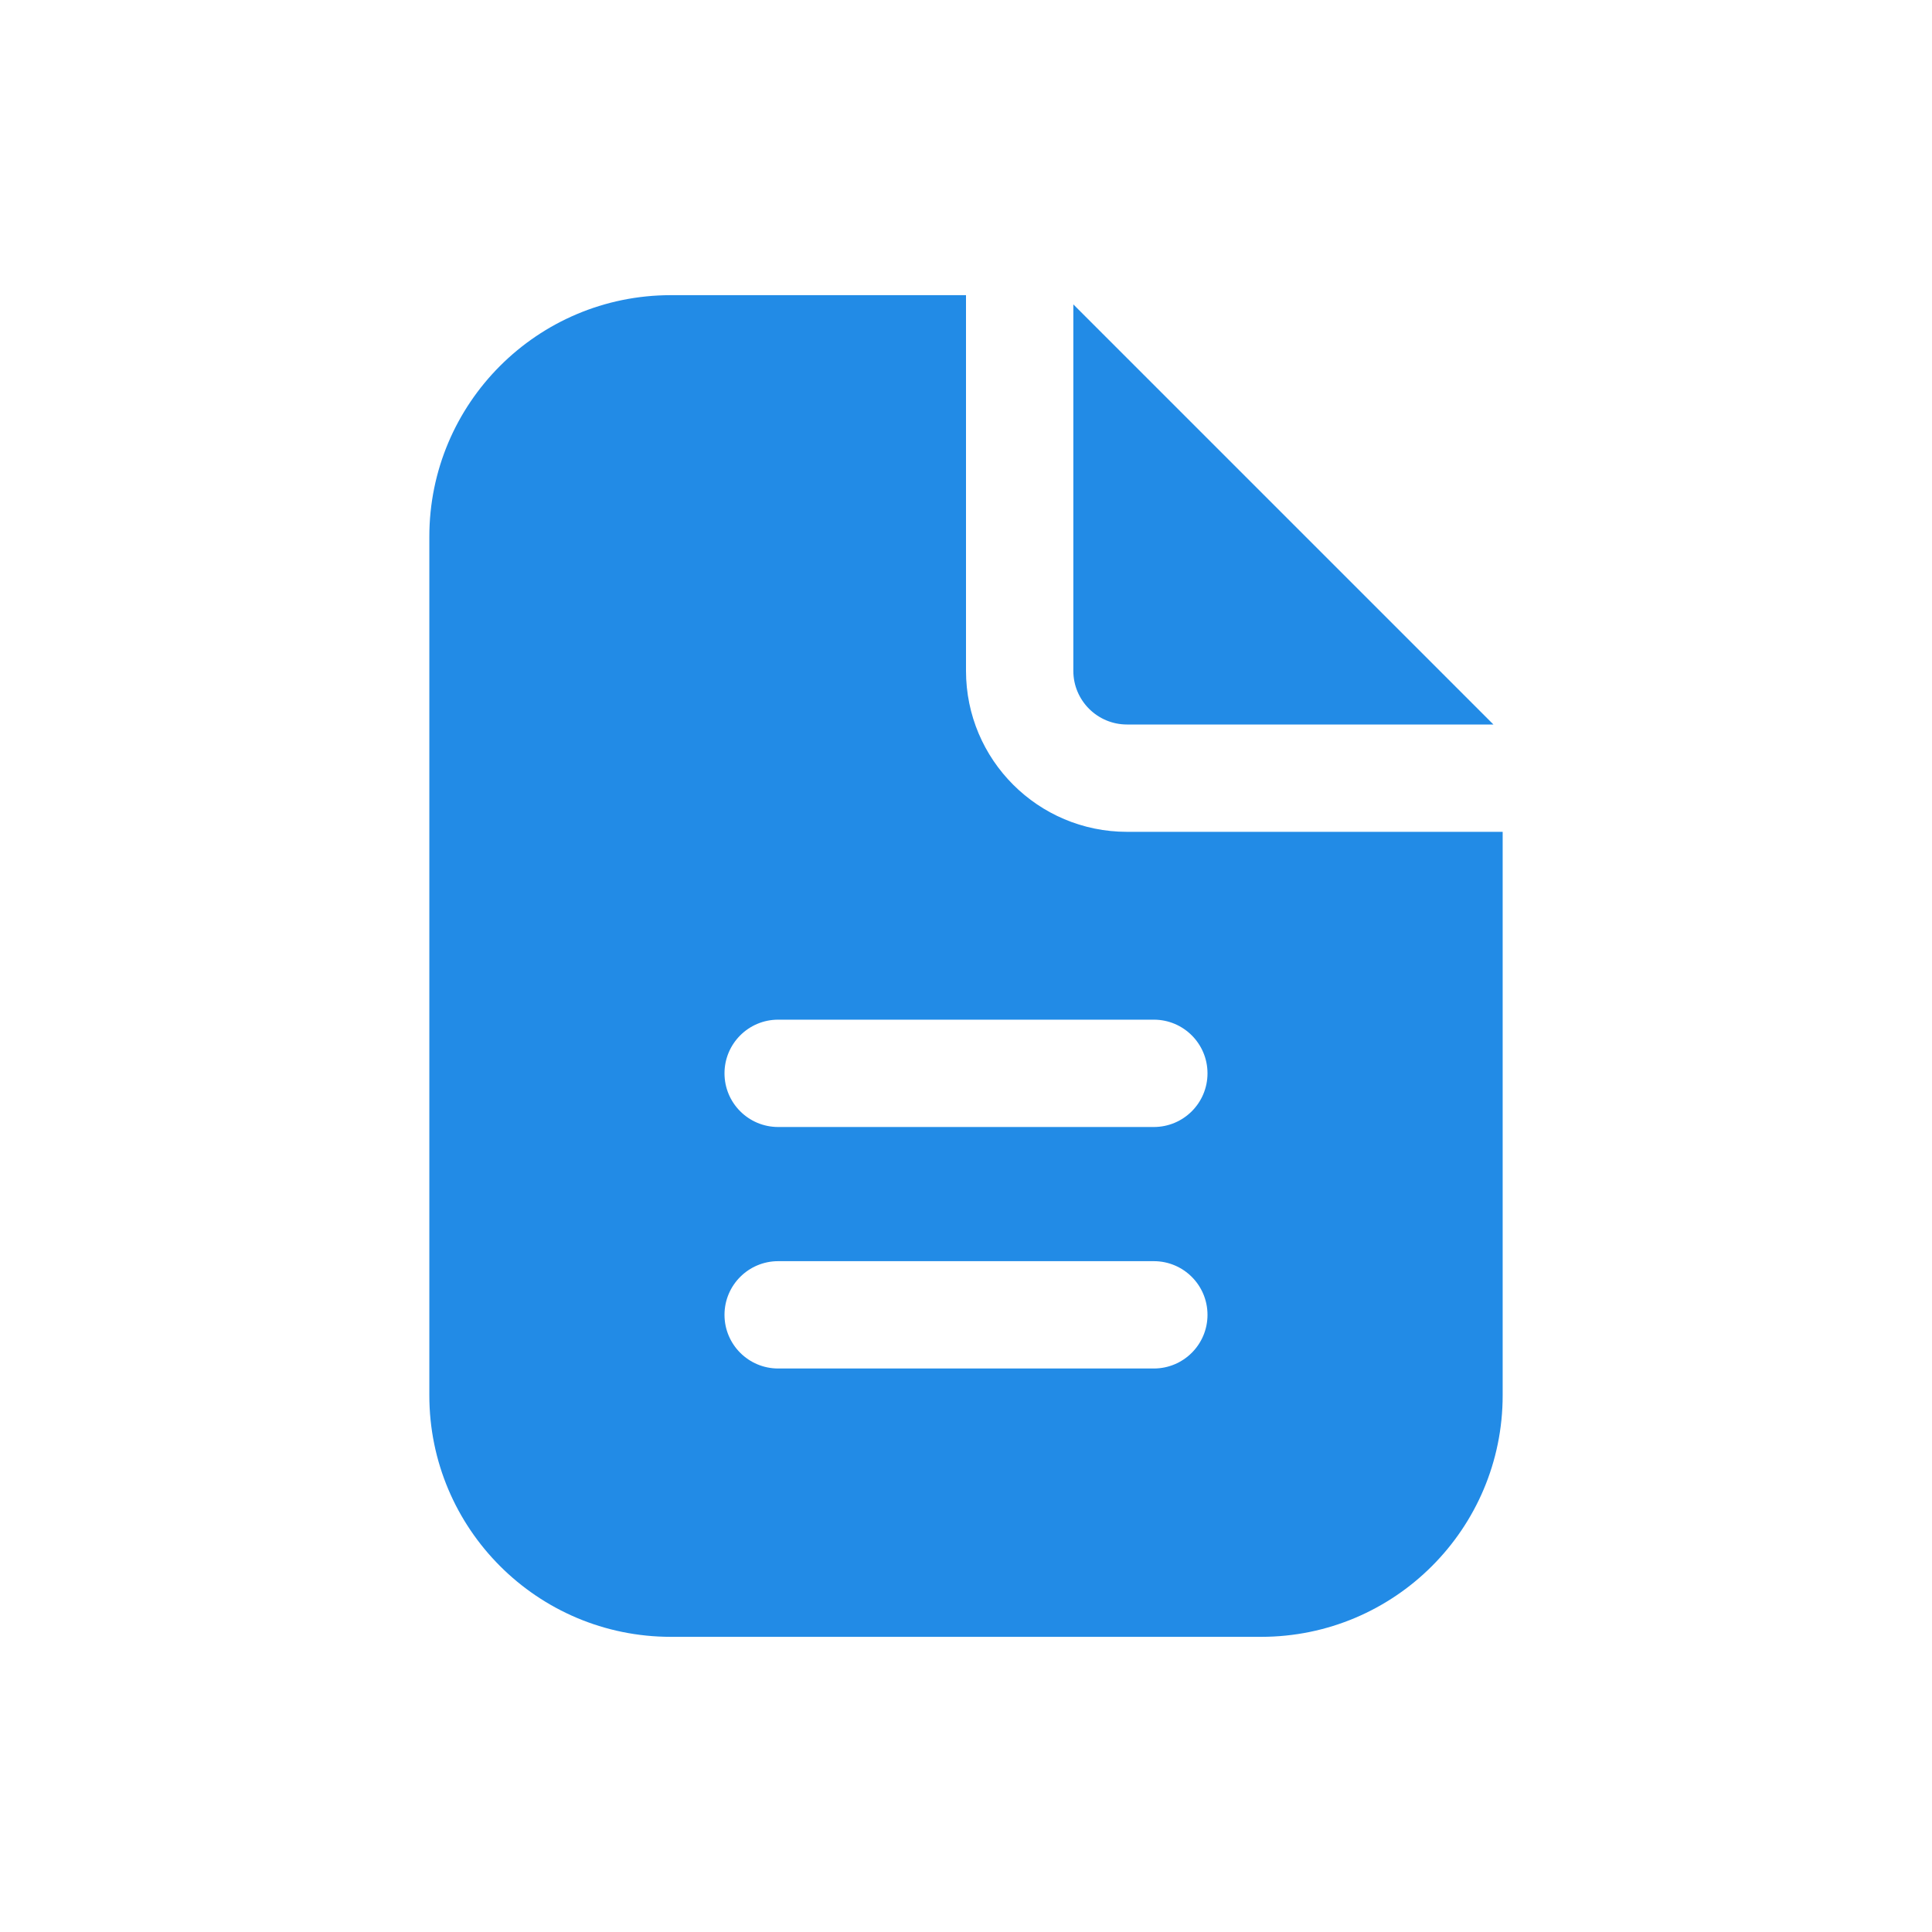 <svg fill="#228BE6" xmlns="http://www.w3.org/2000/svg"  viewBox="0 0 72 72" width="128px" height="128px"><path d="M 25 11 C 20.029 11 16 15.029 16 20 L 16 52 C 16 56.971 20.029 61 25 61 L 47 61 C 51.971 61 56 56.971 56 52 L 56 31 L 42 31 C 38.686 31 36 28.314 36 25 L 36 11 L 25 11 z M 40 11.344 L 40 25 C 40 26.105 40.896 27 42 27 L 55.656 27 L 40 11.344 z M 29 38 L 43 38 C 44.104 38 45 38.895 45 40 C 45 41.105 44.104 42 43 42 L 29 42 C 27.896 42 27 41.105 27 40 C 27 38.895 27.896 38 29 38 z M 29 47 L 43 47 C 44.104 47 45 47.895 45 49 C 45 50.105 44.104 51 43 51 L 29 51 C 27.896 51 27 50.105 27 49 C 27 47.895 27.896 47 29 47 z"/></svg>